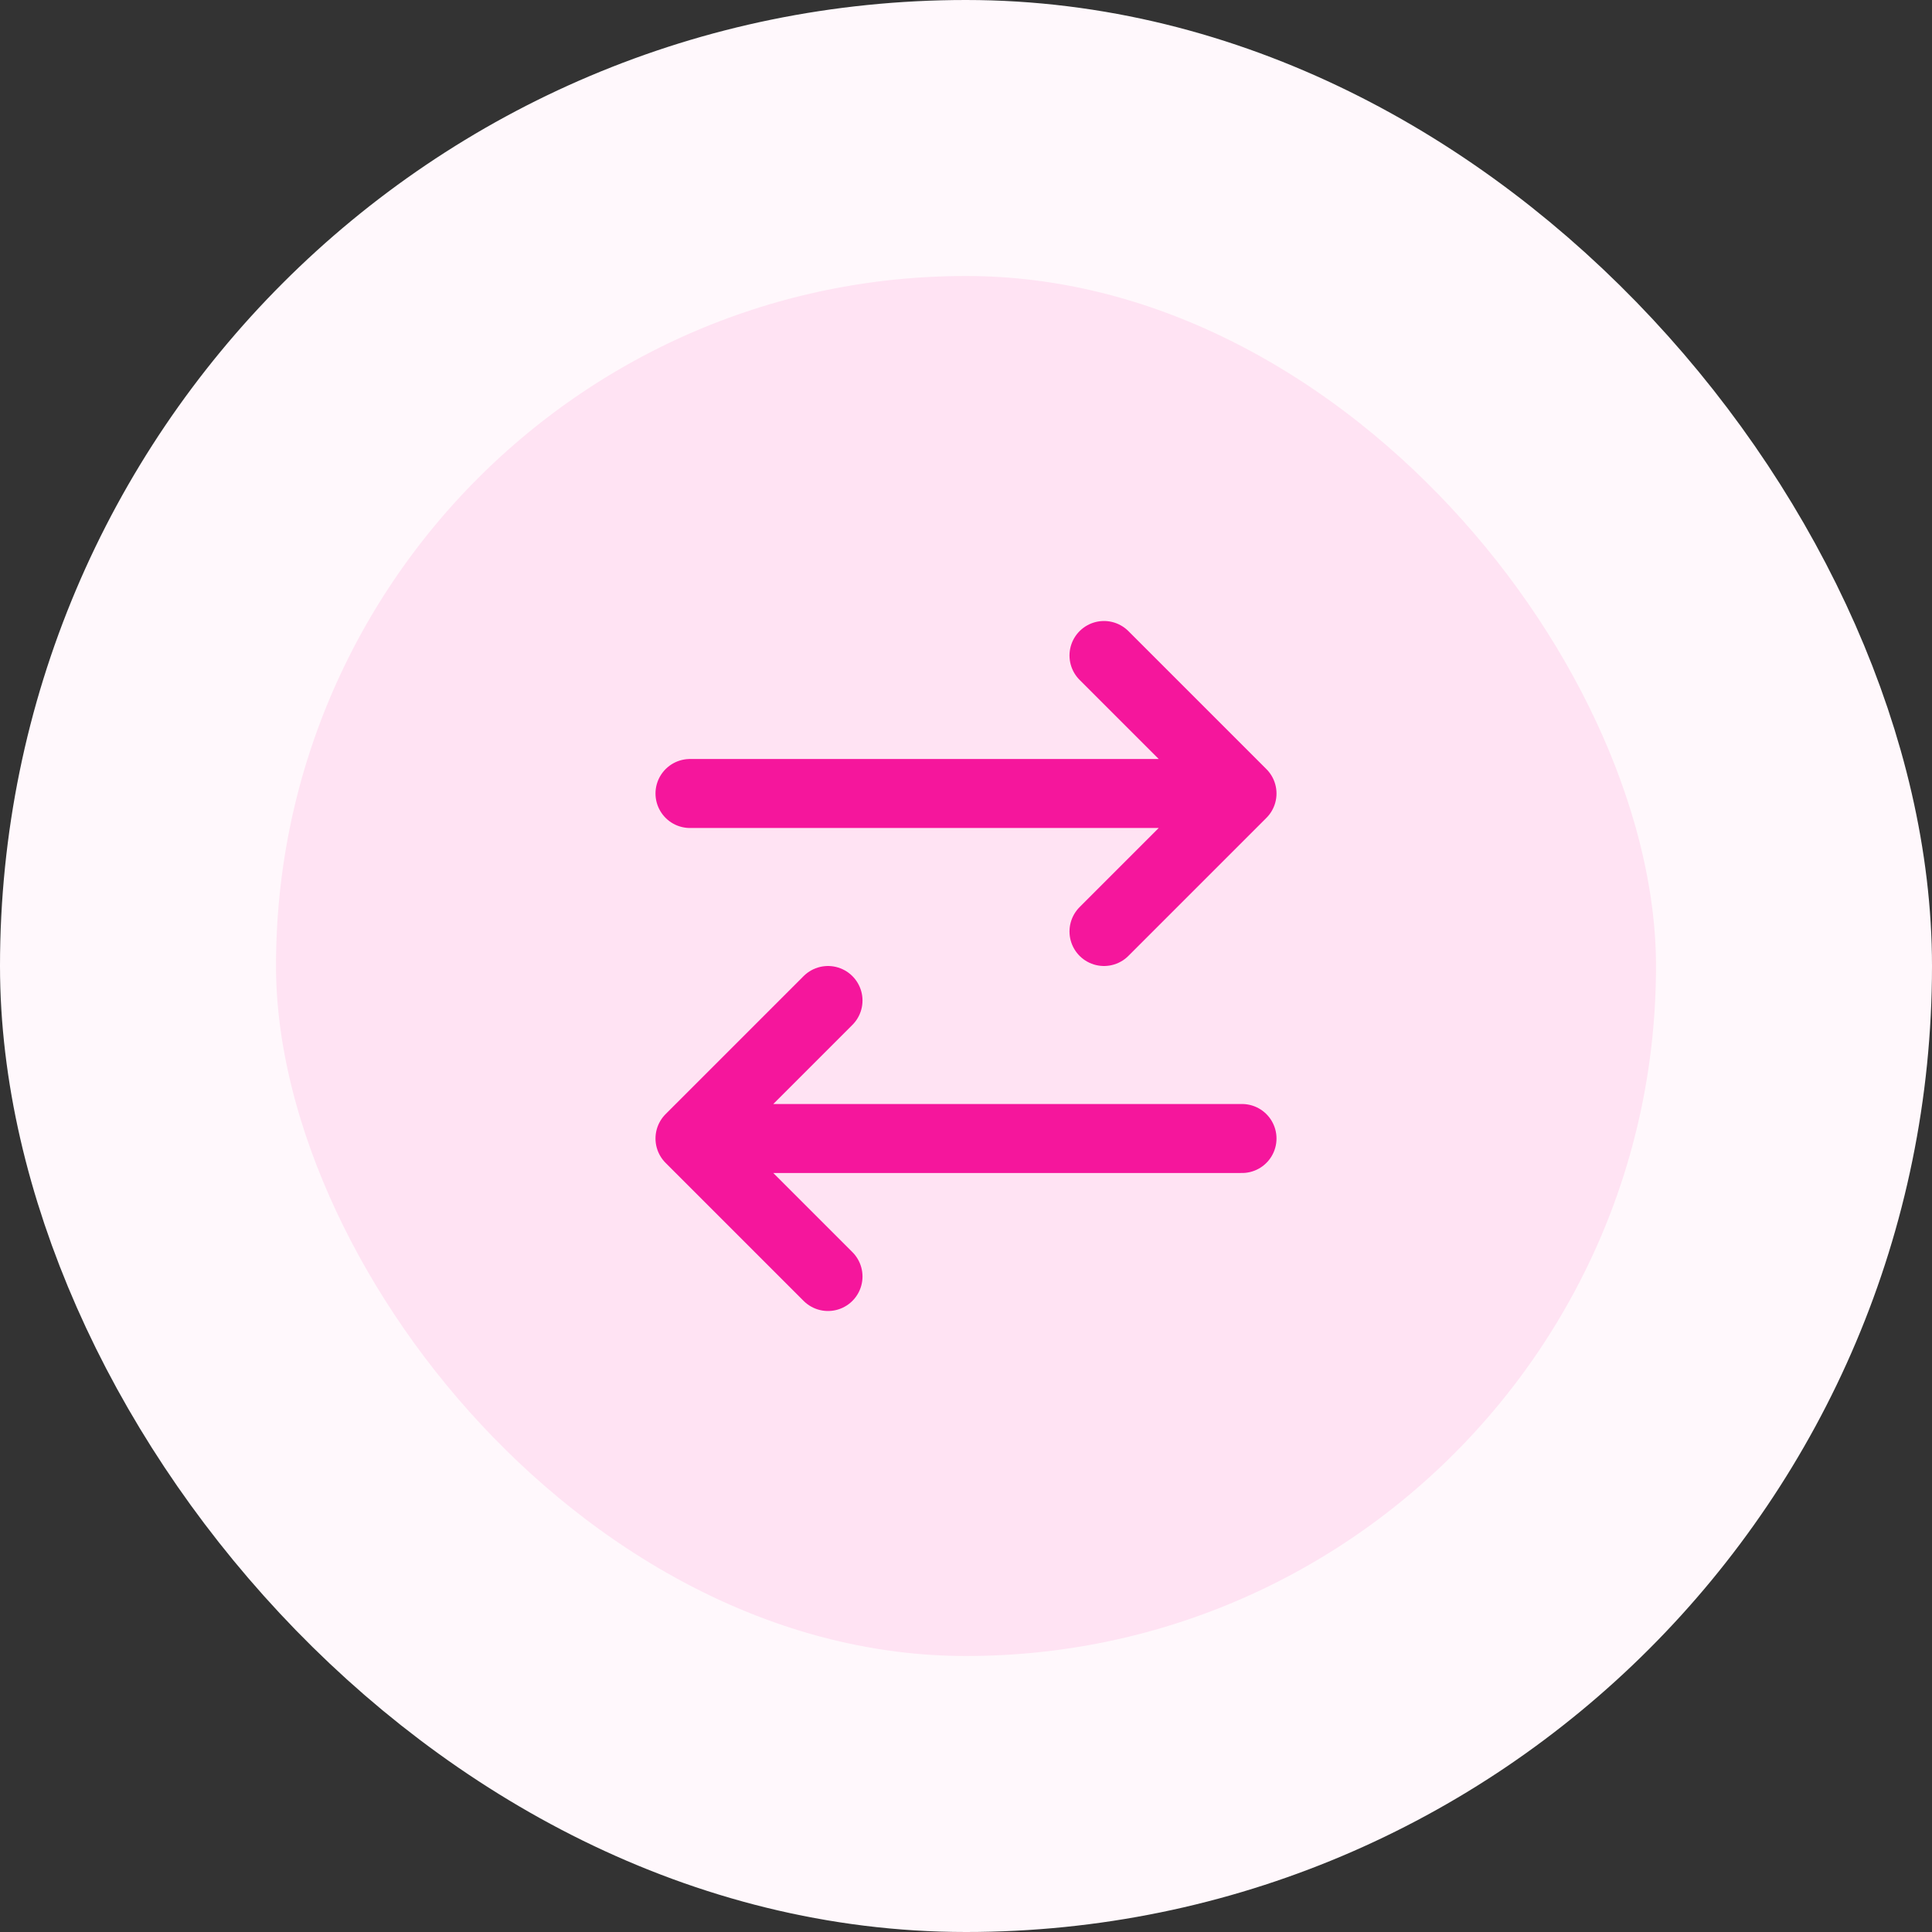 <svg width="56" height="56" viewBox="0 0 56 56" fill="none" xmlns="http://www.w3.org/2000/svg">
<rect x="0" y="0" width="56" height="56" fill="#333333" stroke="none"/>
<rect x="4" y="4" width="48" height="48" rx="24" fill="#FFE3F3"/>
<rect x="4" y="4" width="48" height="48" rx="24" stroke="#FFF8FC" stroke-width="8"/>
<path d="M36 33H20M20 33L24 29M20 33L24 37M20 23H36M36 23L32 19M36 23L32 27" stroke="#F5169C" stroke-width="2" stroke-linecap="round" stroke-linejoin="round"/>
</svg>
